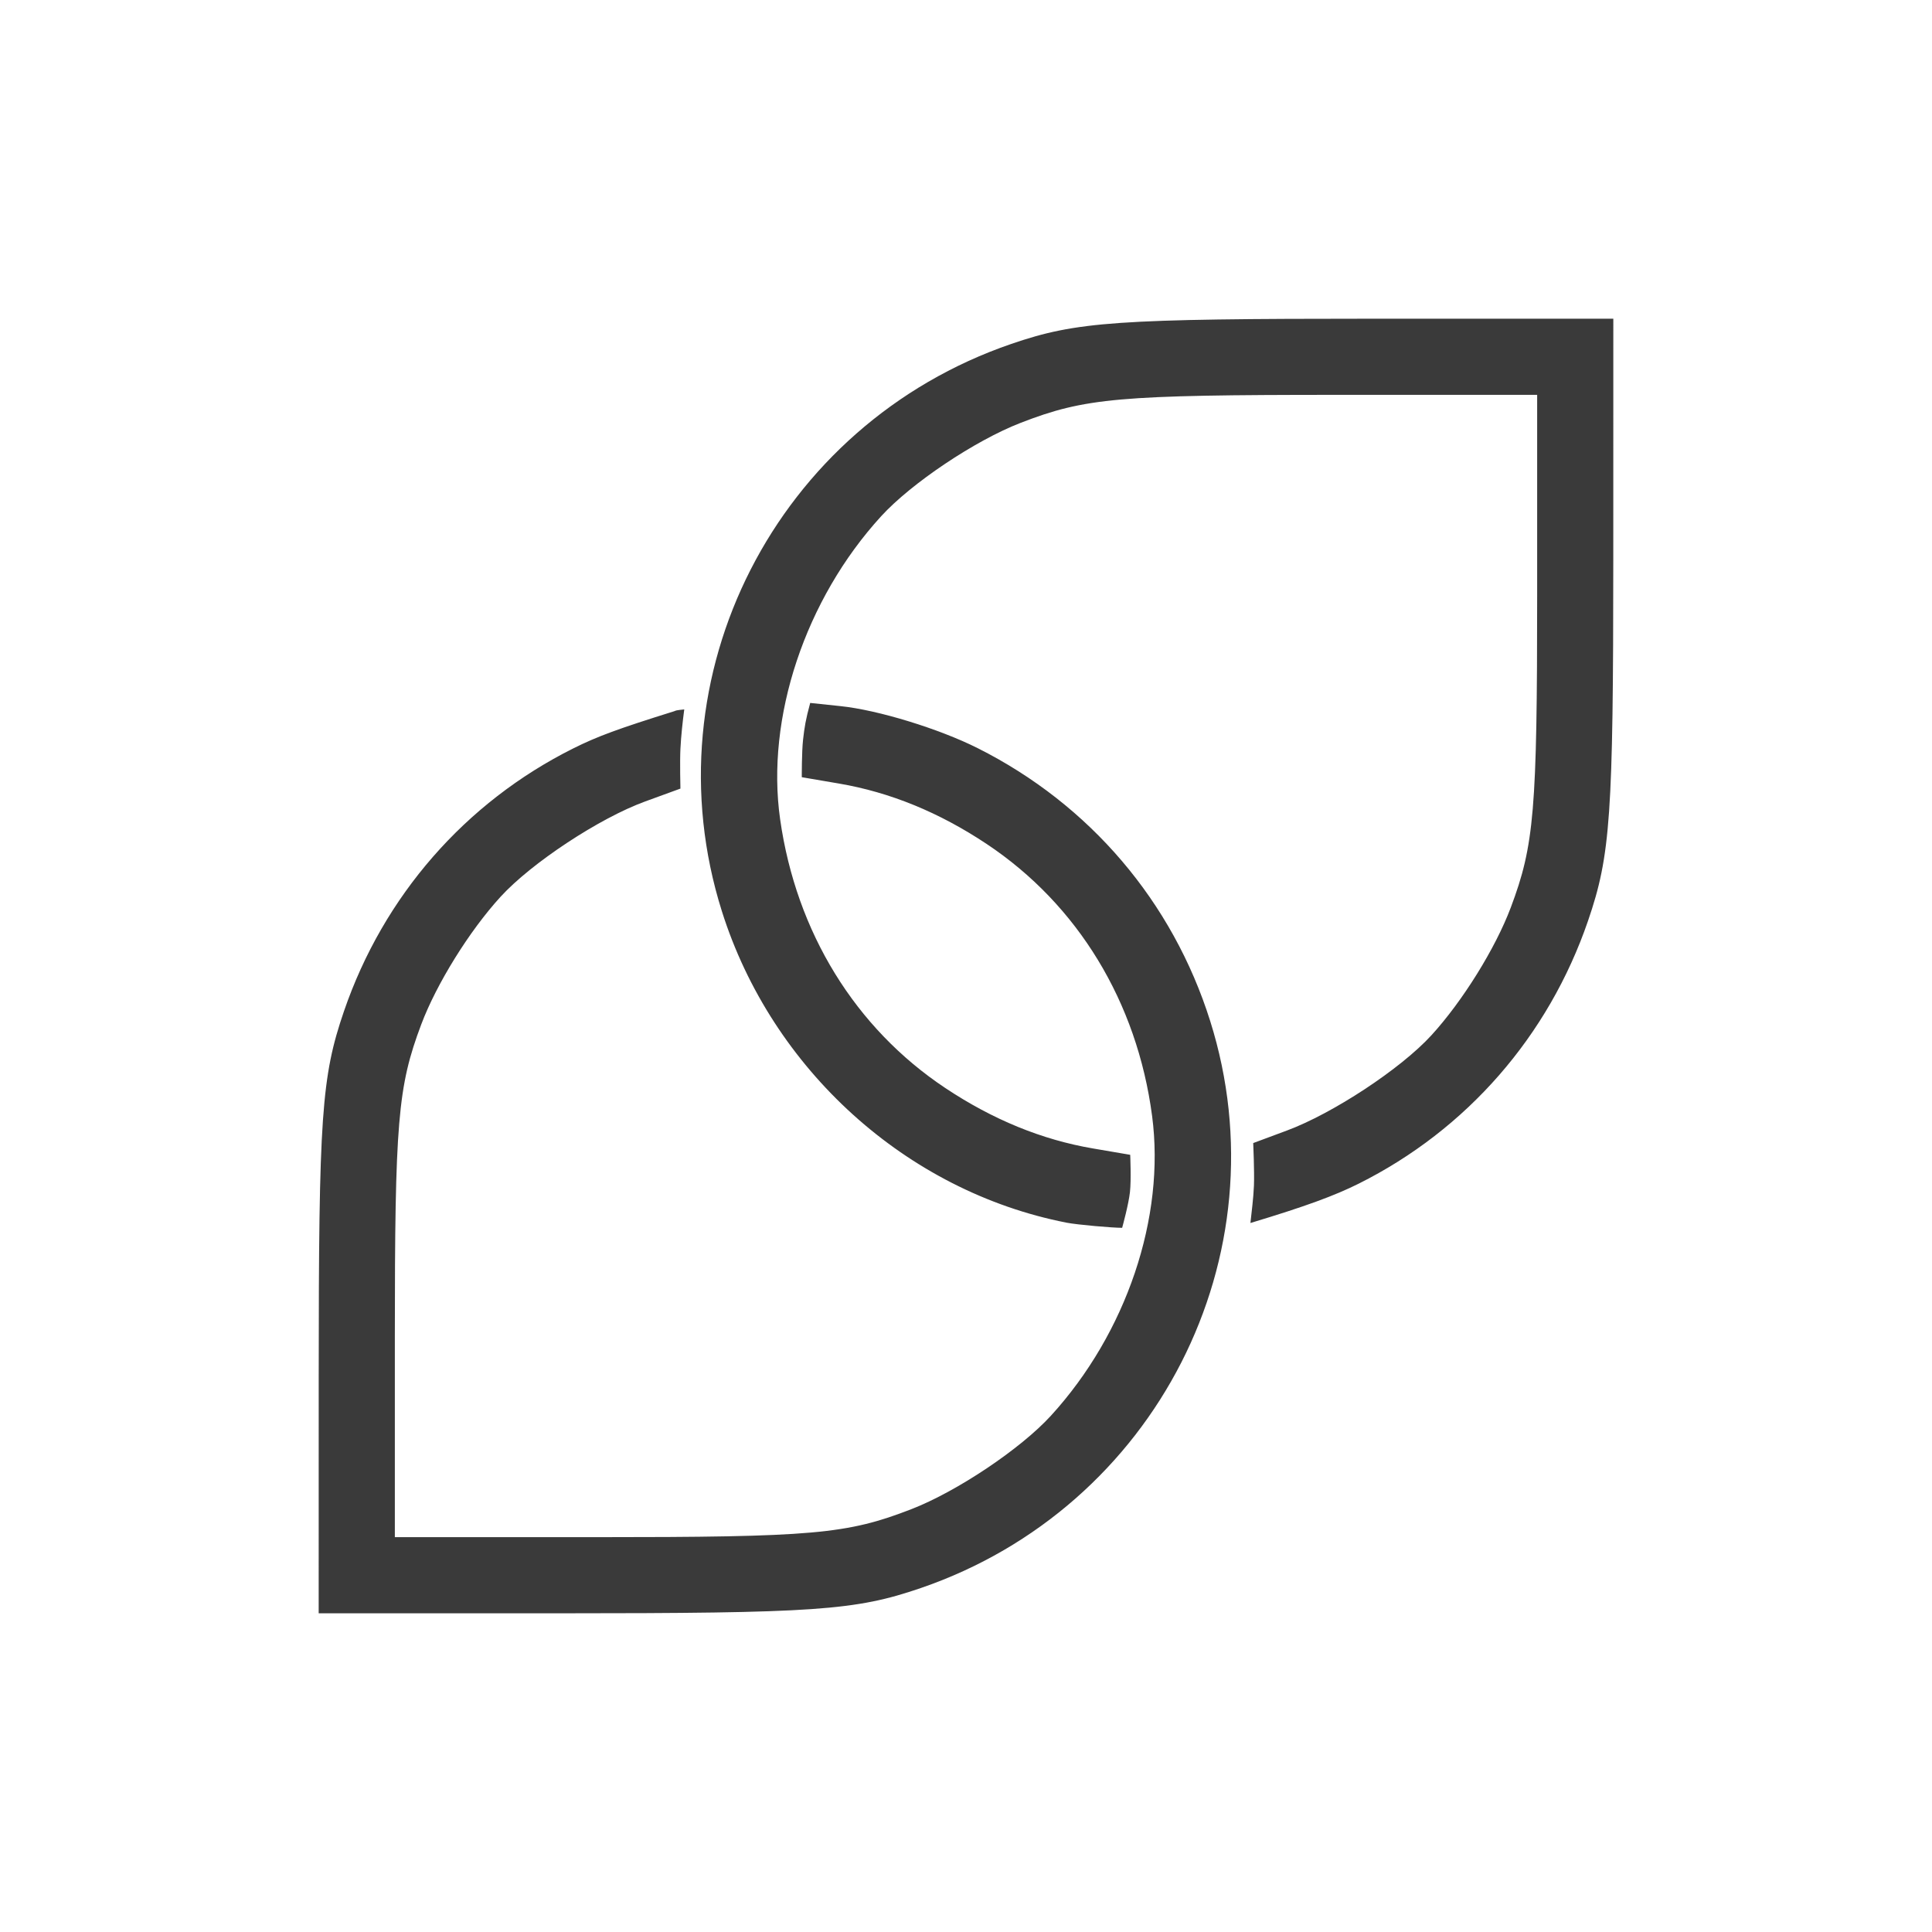 <svg height="512" viewBox="0 0 512 512" width="512" xmlns="http://www.w3.org/2000/svg">
 <path d="m84.462 364.165c.007-68.352.735-78.811 6.692-96.181 10.468-30.524 32.121-55.34 60.783-69.656 6.343-3.171 11.897-5.215 26.804-9.868.366-.157.333-.229 2.592-.457-.407 3.128-.846 6.968-1.015 10.47-.17 3.501 0 10.513 0 10.513l-9.399 3.429c-12.078 4.406-30.07 16.27-38.262 25.236-8.259 9.033-16.962 23.041-21.024 33.836-6.221 16.528-6.996 25.729-6.996 83.062v52.816h52.812c58.11 0 66.987-.786 84.122-7.441 12.059-4.682 28.915-15.974 36.915-24.727 20.021-21.906 30.378-52.583 26.831-79.47-3.983-30.185-19.683-55.992-43.844-72.07-12.599-8.383-25.607-13.704-39.155-16.012l-9.835-1.678c0 0-.029-6.663.34-9.965.372-3.281.683-5.281 1.889-9.718l7.996.843c9.923 1.015 26.158 5.991 36.445 11.17 29.683 14.936 51.59 40.655 61.554 72.259 19.625 62.248-14.402 128.932-76.69 150.294-17.371 5.957-27.824 6.685-96.179 6.693h-63.383l.007-63.386zm198.113-40.159c-42.357-8.311-78.052-40.592-91.283-82.56-19.625-62.249 14.402-128.935 76.691-150.295 17.371-5.957 27.824-6.685 96.179-6.693h63.383l-.008 63.387c-.008 68.356-.735 78.811-6.692 96.181-10.468 30.526-32.121 55.34-60.783 69.659-6.343 3.168-14.098 6.033-28.687 10.424.292-2.775.806-6.616.933-9.938.144-3.748-.192-11.248-.192-11.248l8.964-3.334c12.051-4.476 30.07-16.271 38.262-25.234 8.259-9.035 16.962-23.041 21.024-33.836 6.222-16.53 6.997-25.73 6.997-83.065v-52.813h-52.812c-58.11 0-66.987.801-84.122 7.438-12.059 4.682-28.915 15.974-36.915 24.728-20.135 22.029-30.599 53.438-26.767 80.342 4.255 29.882 19.884 55.296 43.78 71.197 12.599 8.383 25.607 13.706 39.155 16.012l9.835 1.68c0 0 .299 6.619-.071 9.897-.357 3.202-1.877 8.756-2.066 9.449-2.588 0-11.734-.786-14.809-1.372z" fill="#3a3a3a"/>
</svg>
